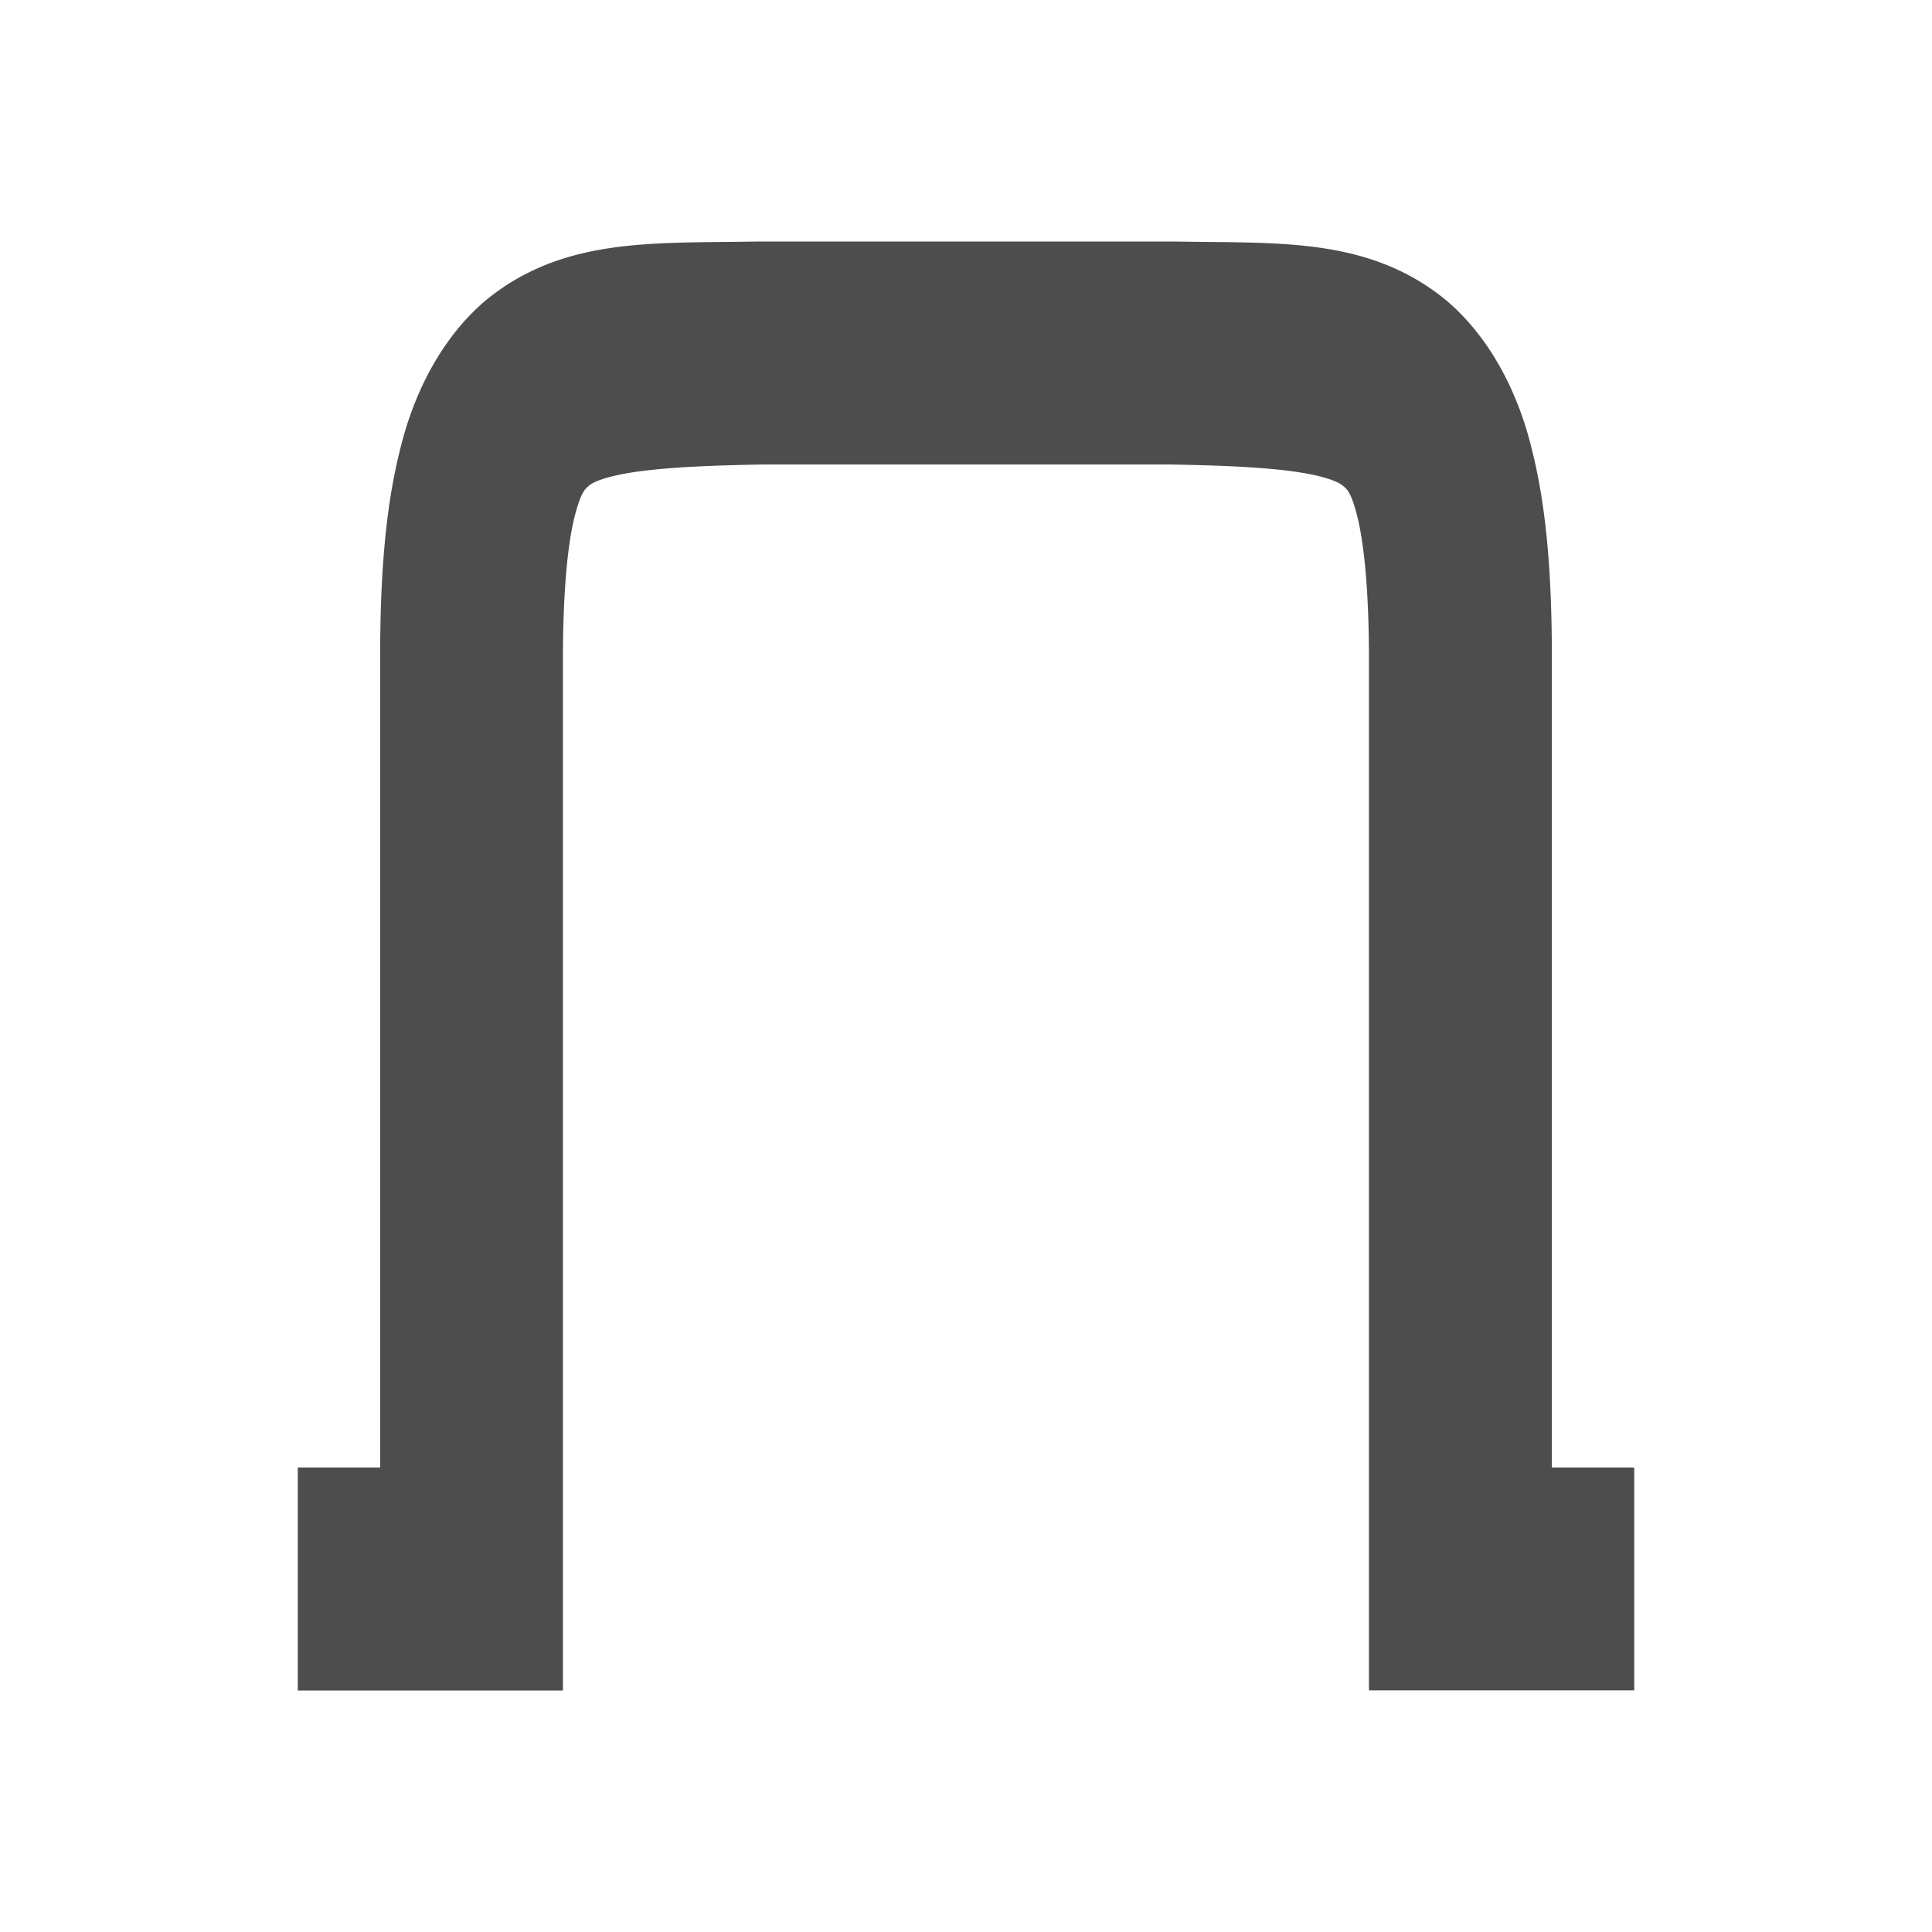 <?xml version="1.0" encoding="UTF-8" standalone="no"?>
<!-- Uploaded to: SVG Repo, www.svgrepo.com, Generator: SVG Repo Mixer Tools -->

<svg
   width="800px"
   height="800px"
   viewBox="0 0 16 16"
   version="1.1"
   id="svg8"
   sodipodi:docname="tabs-button.svg"
   inkscape:version="1.1 (c68e22c387, 2021-05-23)"
   xmlns:inkscape="http://www.inkscape.org/namespaces/inkscape"
   xmlns:sodipodi="http://sodipodi.sourceforge.net/DTD/sodipodi-0.dtd"
   xmlns="http://www.w3.org/2000/svg"
   xmlns:svg="http://www.w3.org/2000/svg">
  <defs
     id="defs12" />
  <sodipodi:namedview
     id="namedview10"
     pagecolor="#ffffff"
     bordercolor="#eeeeee"
     borderopacity="1"
     inkscape:pageshadow="0"
     inkscape:pageopacity="0"
     inkscape:pagecheckerboard="0"
     showgrid="false"
     inkscape:zoom="1.09125"
     inkscape:cx="400"
     inkscape:cy="400"
     inkscape:window-width="3440"
     inkscape:window-height="1373"
     inkscape:window-x="-9"
     inkscape:window-y="-9"
     inkscape:window-maximized="1"
     inkscape:current-layer="svg8" />
  <path
     d="M 6.29,2.416 C 5.431,2.431 4.803,2.386 4.289,2.807 A 1.283,1.909 0 0 0 3.718,3.82 C 3.605,4.264 3.564,4.795 3.564,5.462 V 12.569 H 2.882 v 1.015 H 4.246 V 5.462 c 0,-0.601 0.043,-1.021 0.109,-1.285 C 4.423,3.913 4.493,3.8 4.618,3.697 4.867,3.492 5.434,3.447 6.294,3.431 h 3.412 c 0.859,0.015 1.424,0.061 1.674,0.266 0.126,0.102 0.198,0.215 0.264,0.479 0.066,0.264 0.109,0.684 0.109,1.285 v 8.122 h 1.365 V 12.569 H 12.436 V 5.462 c 0,-0.668 -0.041,-1.197 -0.154,-1.642 A 1.283,1.909 0 0 0 11.711,2.807 C 11.197,2.385 10.569,2.431 9.71,2.416 H 6.292 Z"
     style="color:#000000;font-weight:400;line-height:normal;font-family:sans-serif;font-variant-ligatures:normal;font-variant-position:normal;font-variant-caps:normal;font-variant-numeric:normal;font-variant-alternates:normal;font-feature-settings:normal;text-indent:0;text-align:start;text-decoration-line:none;text-decoration-style:solid;text-decoration-color:#000000;text-transform:none;text-orientation:mixed;white-space:normal;shape-padding:0;isolation:auto;mix-blend-mode:normal;fill:#4d4d4d;stroke:#4d4d4d;stroke-width:0.832;marker:none"
     overflow="visible"
     id="path2" />
</svg>
